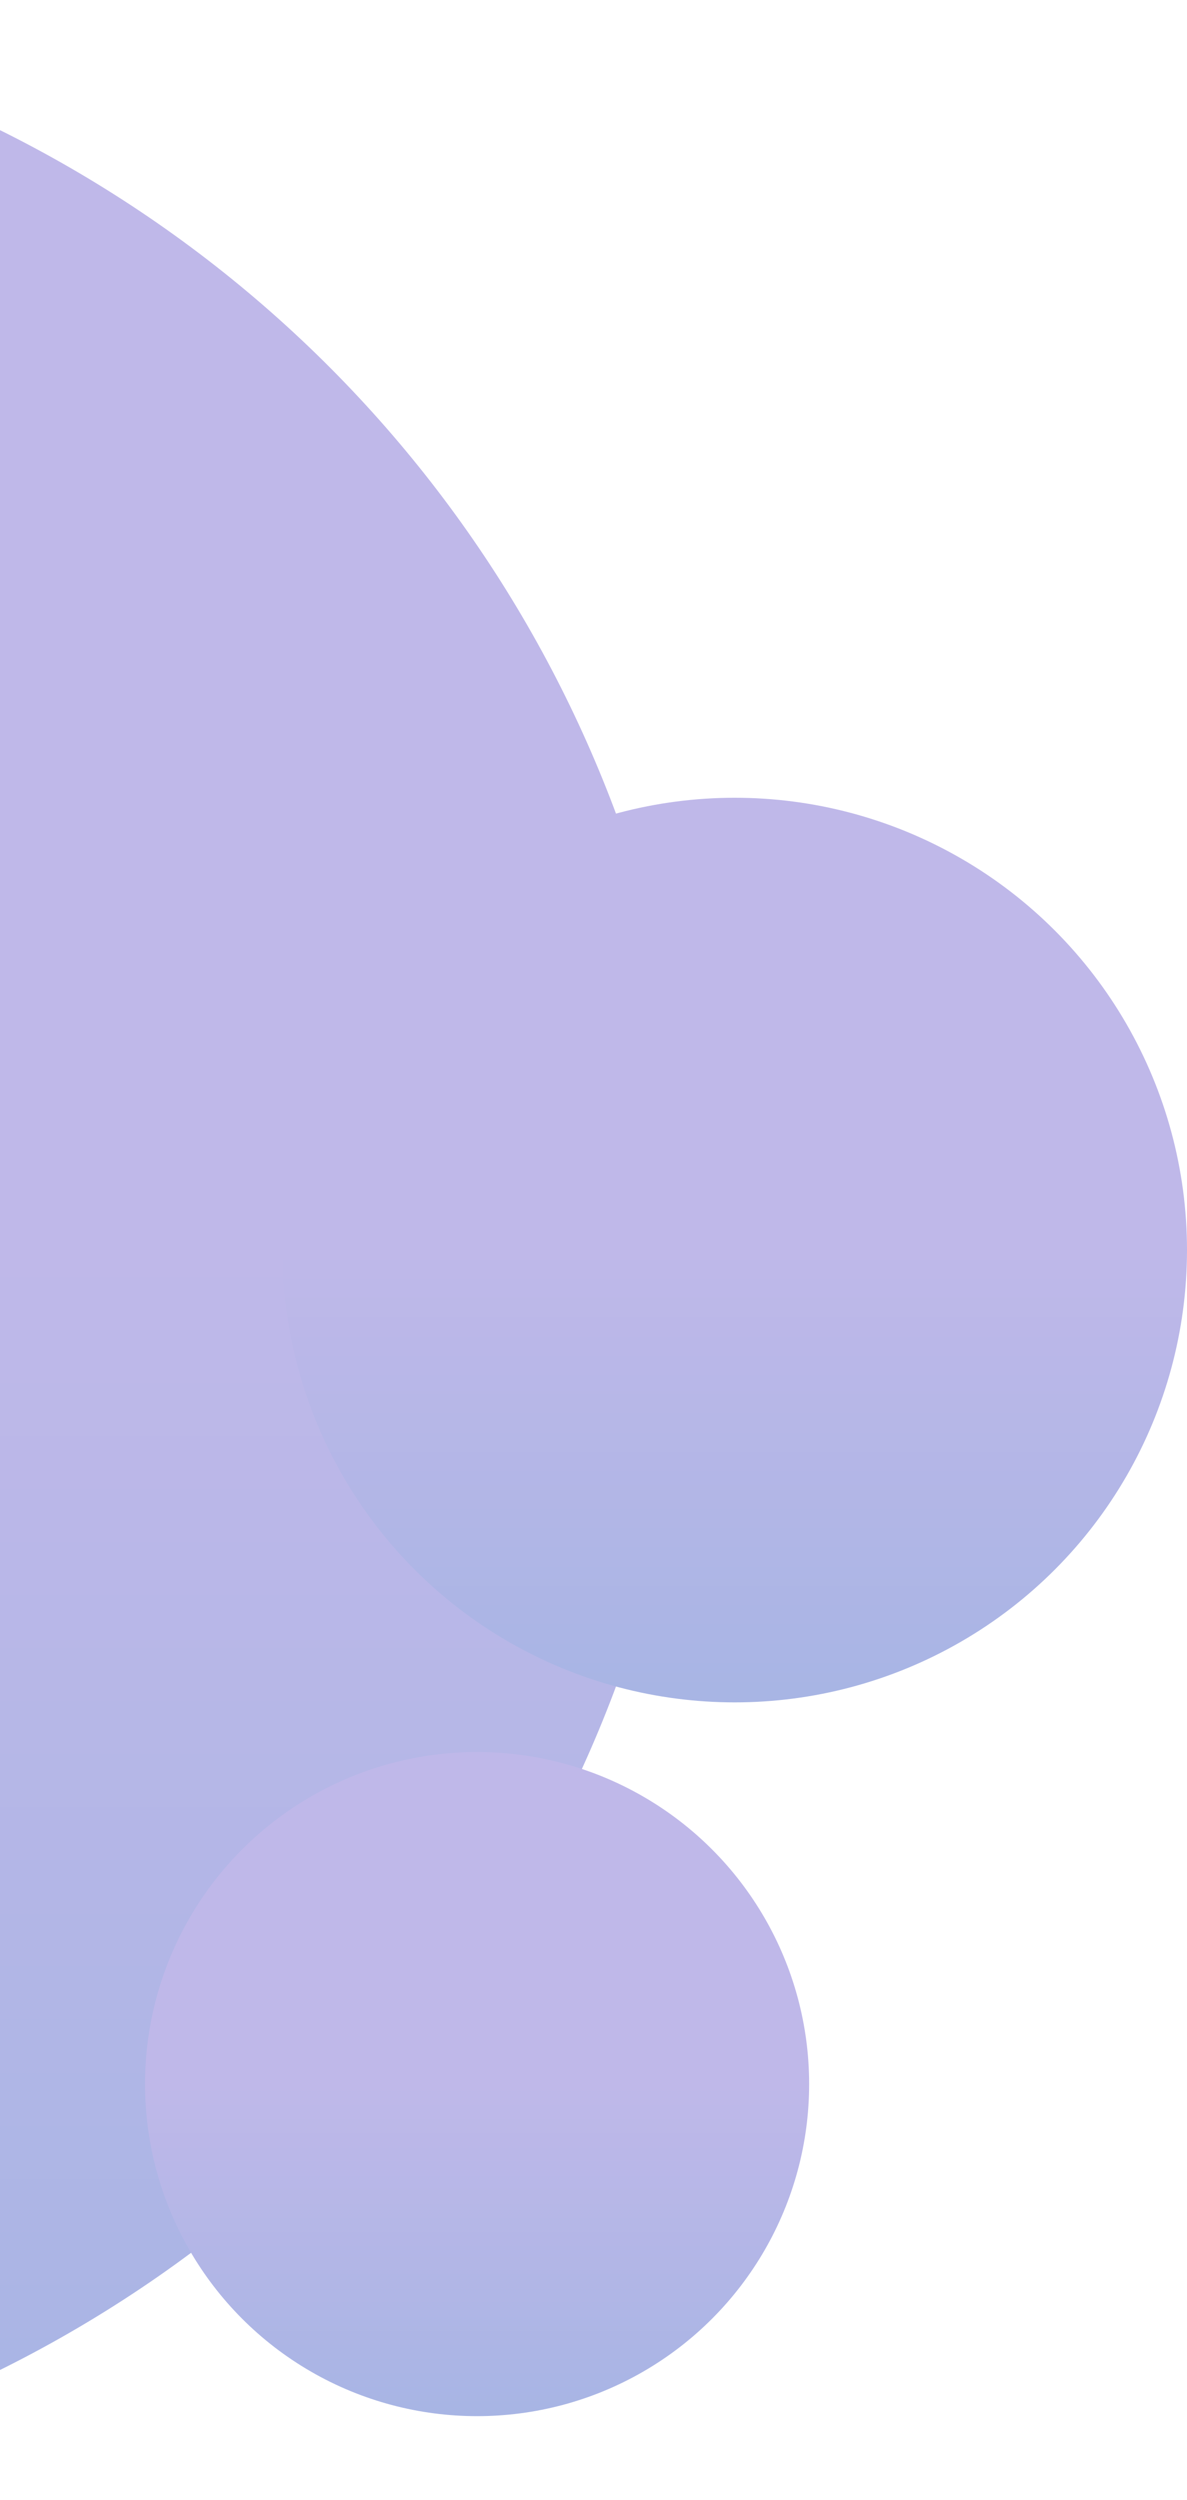 <svg width="311" height="655" viewBox="0 0 311 655" fill="none" xmlns="http://www.w3.org/2000/svg">
<circle r="327.5" transform="matrix(-1 0 0 1 -145.5 327.5)" fill="url(#paint0_linear_275_1054)"/>
<circle r="118.5" transform="matrix(-1 0 0 1 192.5 327.5)" fill="url(#paint1_linear_275_1054)"/>
<circle r="87" transform="matrix(-1 0 0 1 125 546)" fill="url(#paint2_linear_275_1054)"/>
<defs>
<linearGradient id="paint0_linear_275_1054" x1="327.5" y1="0" x2="327.5" y2="681.239" gradientUnits="userSpaceOnUse">
<stop stop-color="#BFB8E9"/>
<stop offset="1" stop-color="#8EB1DF"/>
</linearGradient>
<linearGradient id="paint1_linear_275_1054" x1="118.5" y1="0" x2="118.5" y2="246.494" gradientUnits="userSpaceOnUse">
<stop stop-color="#BFB8E9"/>
<stop offset="1" stop-color="#8EB1DF"/>
</linearGradient>
<linearGradient id="paint2_linear_275_1054" x1="87" y1="0" x2="87" y2="180.97" gradientUnits="userSpaceOnUse">
<stop stop-color="#BFB8E9"/>
<stop offset="1" stop-color="#8EB1DF"/>
</linearGradient>
</defs>
</svg>
